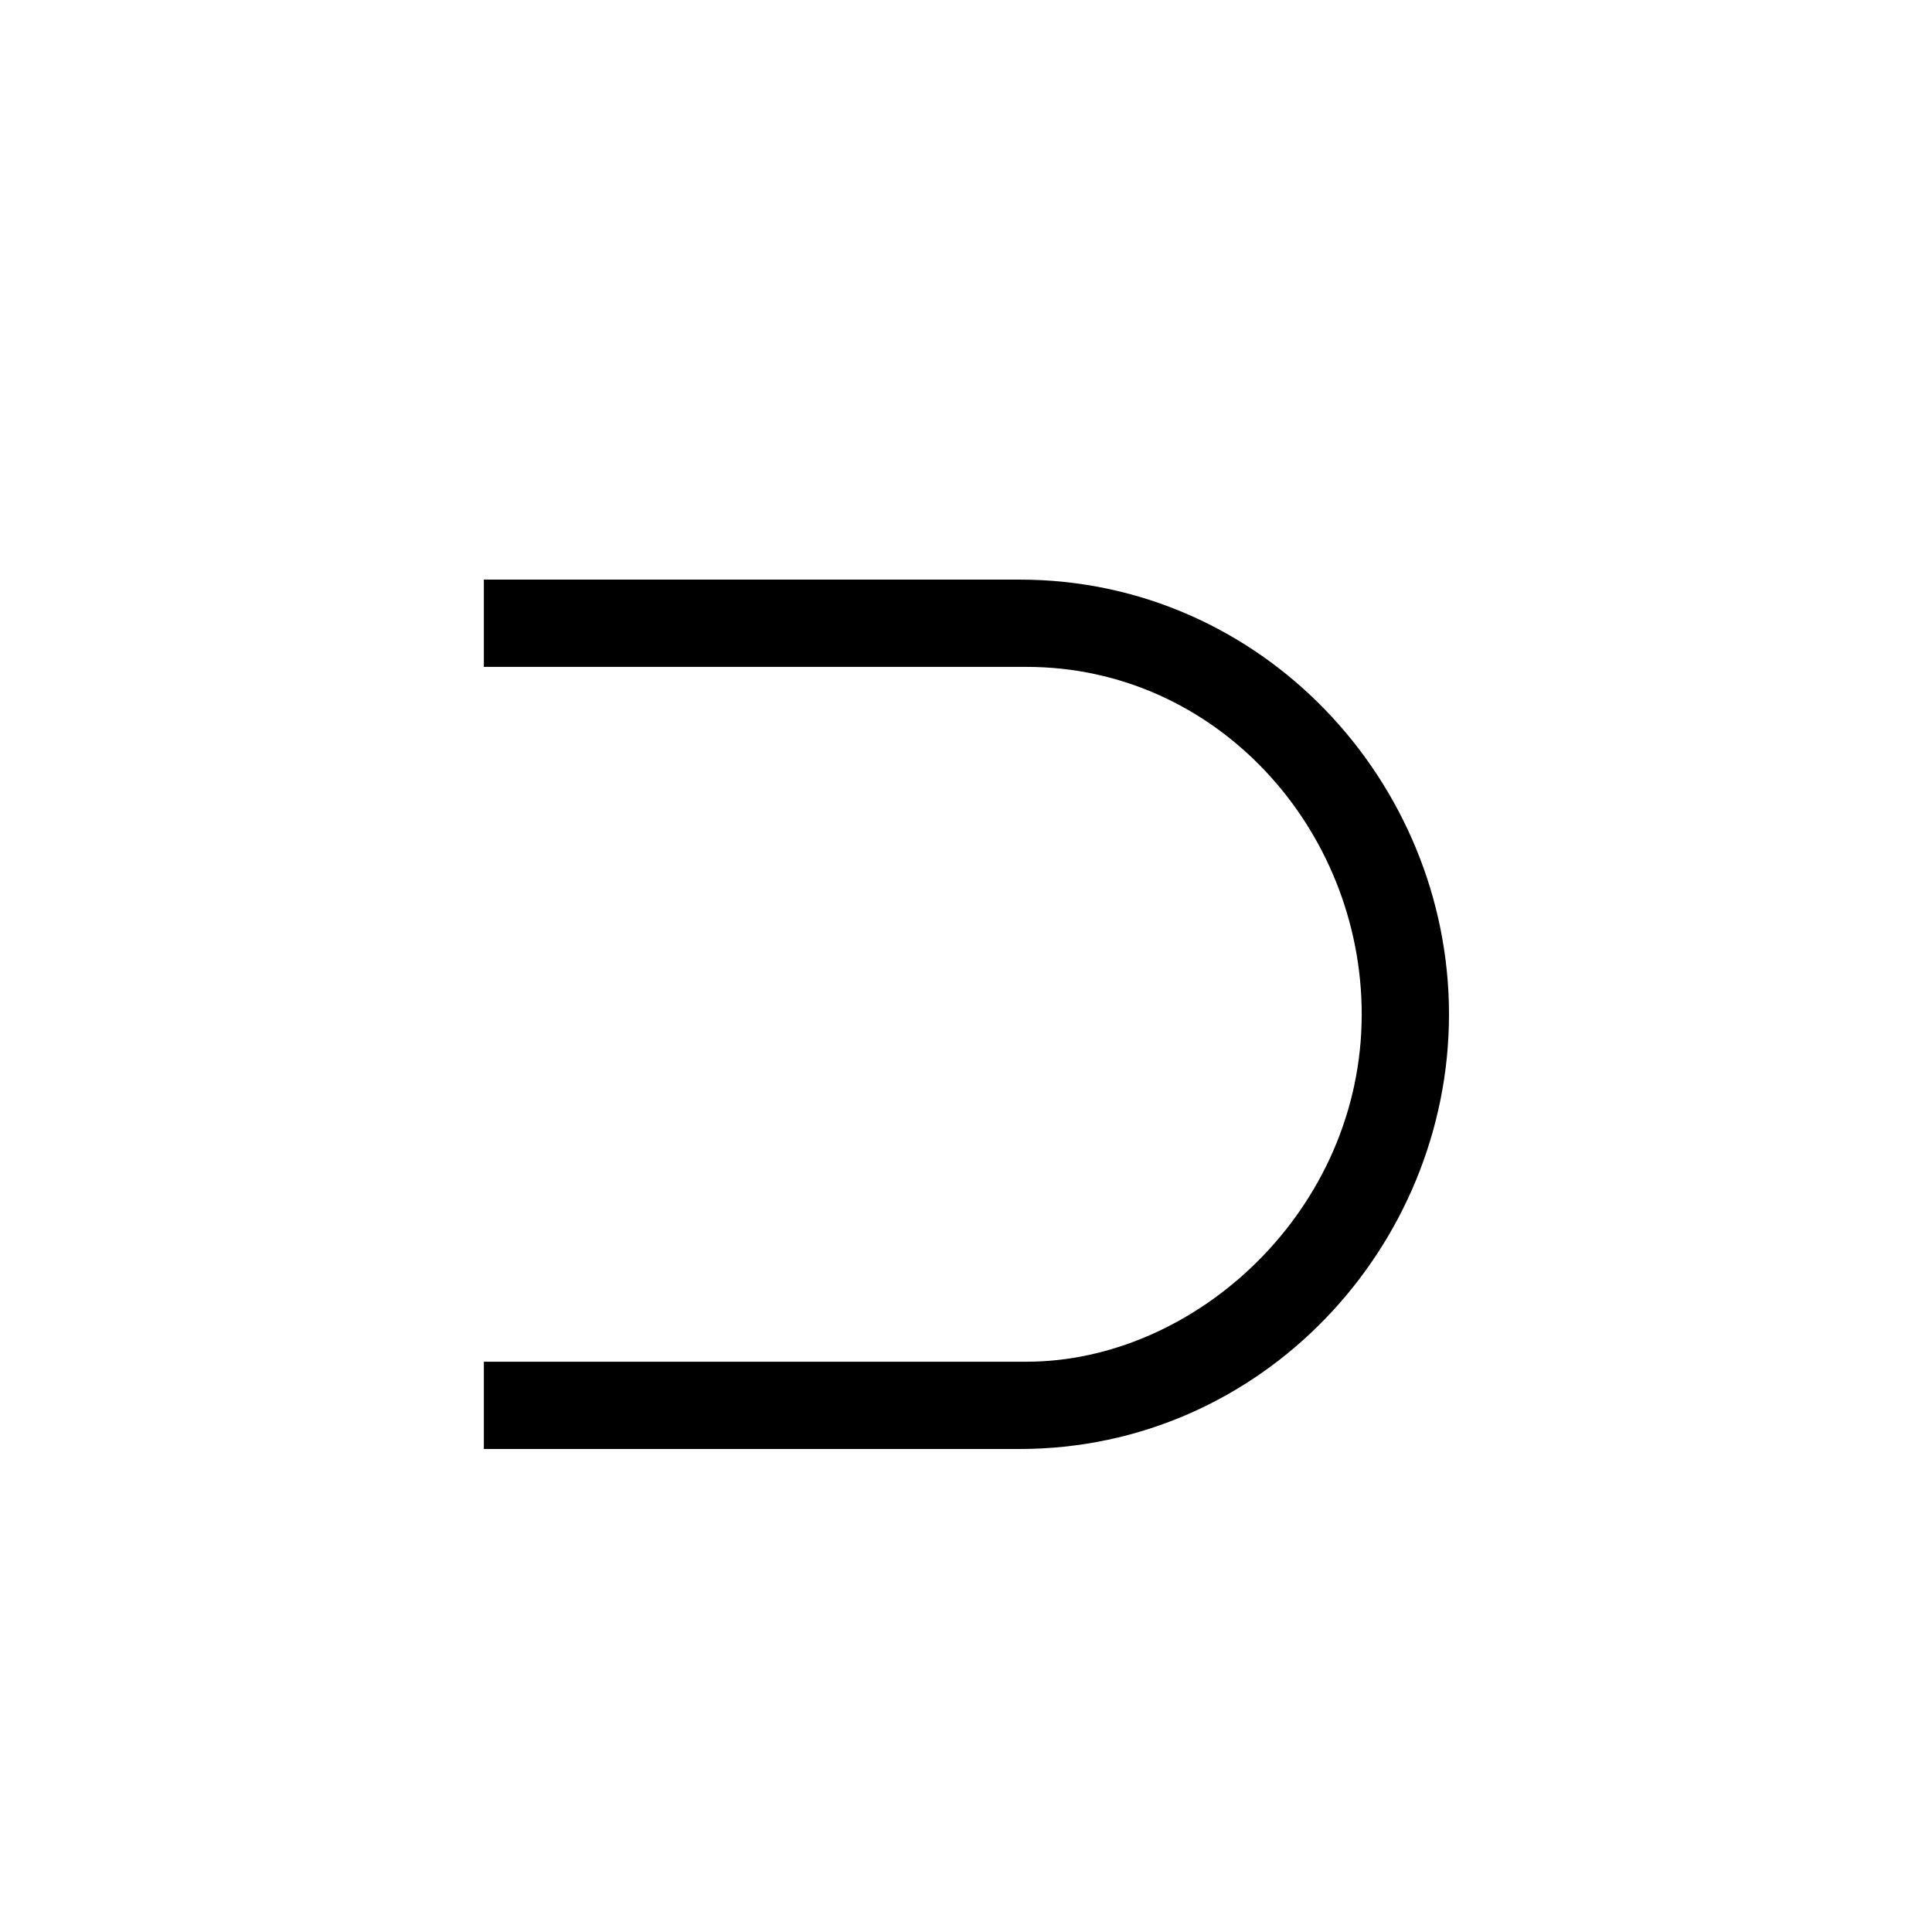 <?xml version="1.0" encoding="UTF-8" standalone="no"?>
<!-- Created with Inkscape (http://www.inkscape.org/) -->

<svg
   xmlns:dc="http://purl.org/dc/elements/1.1/"
   xmlns:cc="http://creativecommons.org/ns#"
   xmlns:rdf="http://www.w3.org/1999/02/22-rdf-syntax-ns#"
   xmlns:svg="http://www.w3.org/2000/svg"
   xmlns="http://www.w3.org/2000/svg"
   version="1.0"
   width="128"
   height="128"
   id="svg2">
  <defs
     id="defs4" />
  <path
     d="m 32.057,96 0,-5.783 35.953,0 c 11.219,0 22.207,-10.063 22.207,-23.017 0,-12.26 -9.6,-23.017 -22.207,-23.017 l -35.953,0 0,-5.783 35.49,0 C 83.624,38.4 96,51.817 96,67.2 96,82.583 83.624,96 67.547,96 z"
     id="g1-26" />
</svg>

